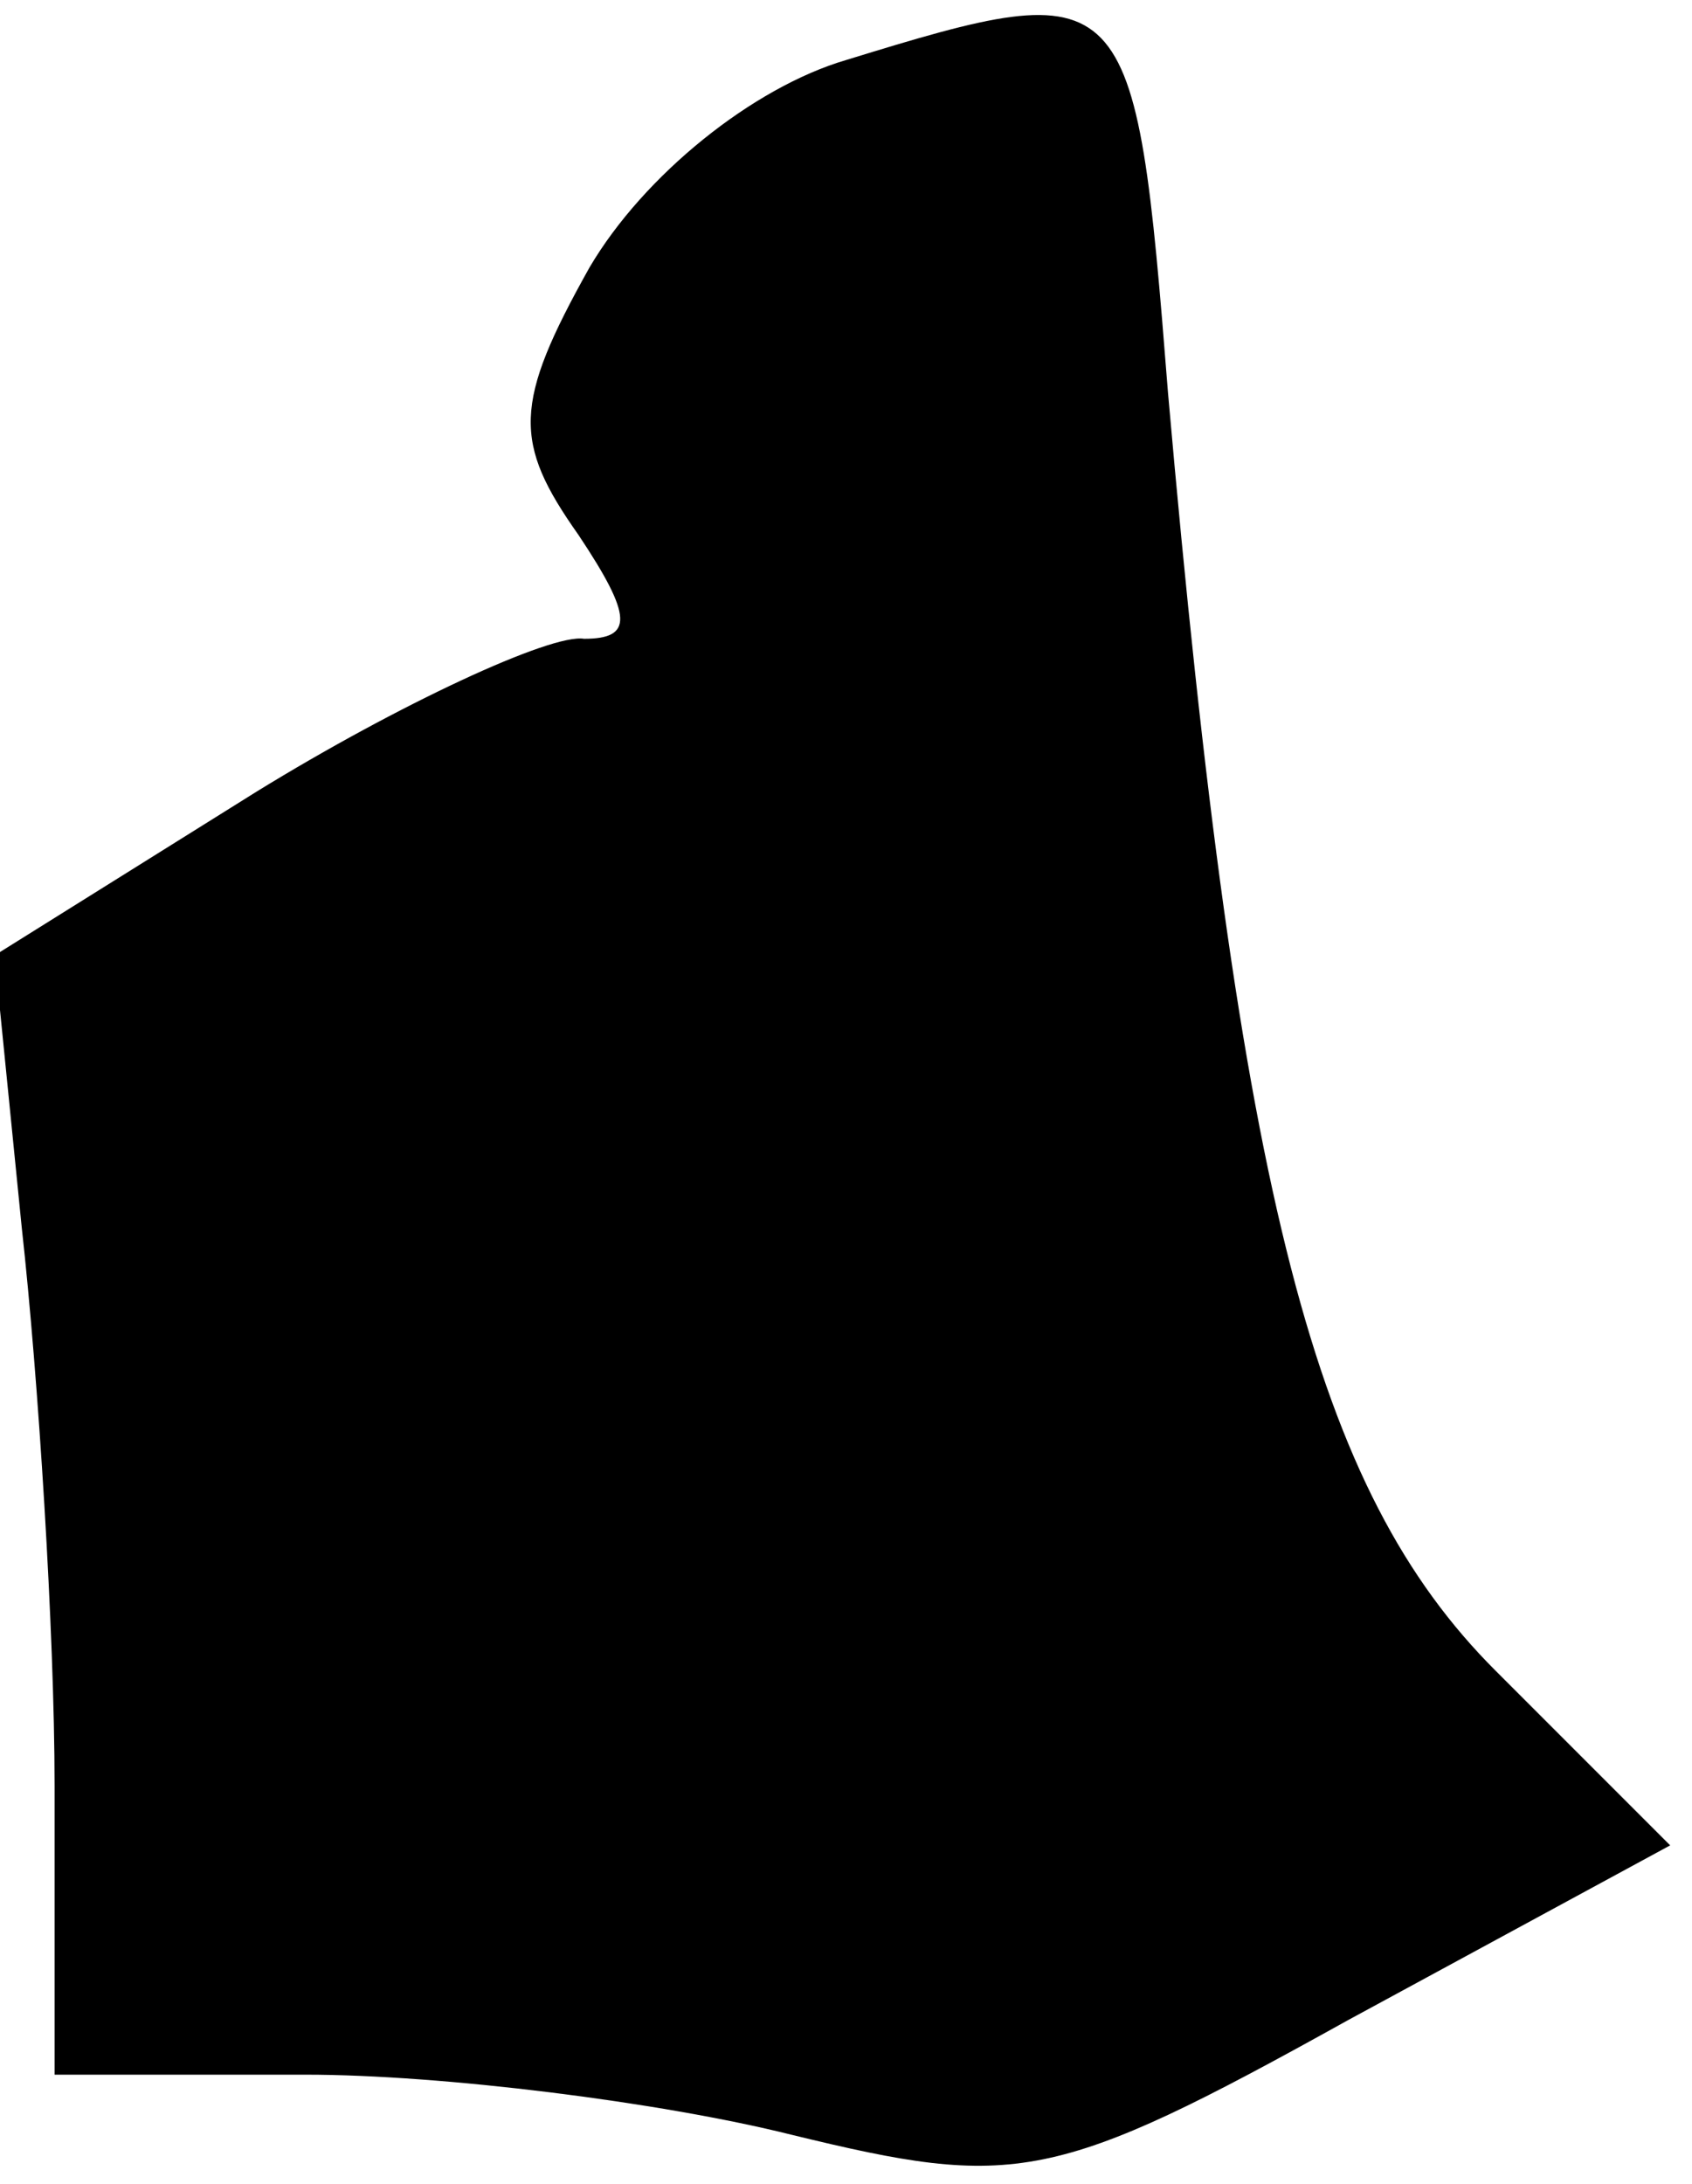 <?xml version="1.0" standalone="no"?>
<!DOCTYPE svg PUBLIC "-//W3C//DTD SVG 20010904//EN"
 "http://www.w3.org/TR/2001/REC-SVG-20010904/DTD/svg10.dtd">
<svg version="1.0" xmlns="http://www.w3.org/2000/svg"
 width="31pt" height="40pt" viewBox="0 0 31 40"
 preserveAspectRatio="xMidYMid meet">
<g transform="translate(0,40) scale(0.1,-0.1)"
fill="#000000" stroke="none">
<path fill="#000000" stroke="none" d="M155 389 c-17 -5 -37 -21 -47 -38 -14
-25 -14 -32 -2 -49 10 -15 10 -19 1 -19 -6 1 -34 -12 -60 -28 l-48 -30 5 -50
c3 -27 6 -74 6 -102 l0 -53 46 0 c25 0 65 -5 89 -11 41 -10 48 -9 102 21 l59
32 -32 32 c-33 33 -47 86 -60 234 -6 76 -7 77 -59 61z"/>
</g>
</svg>

